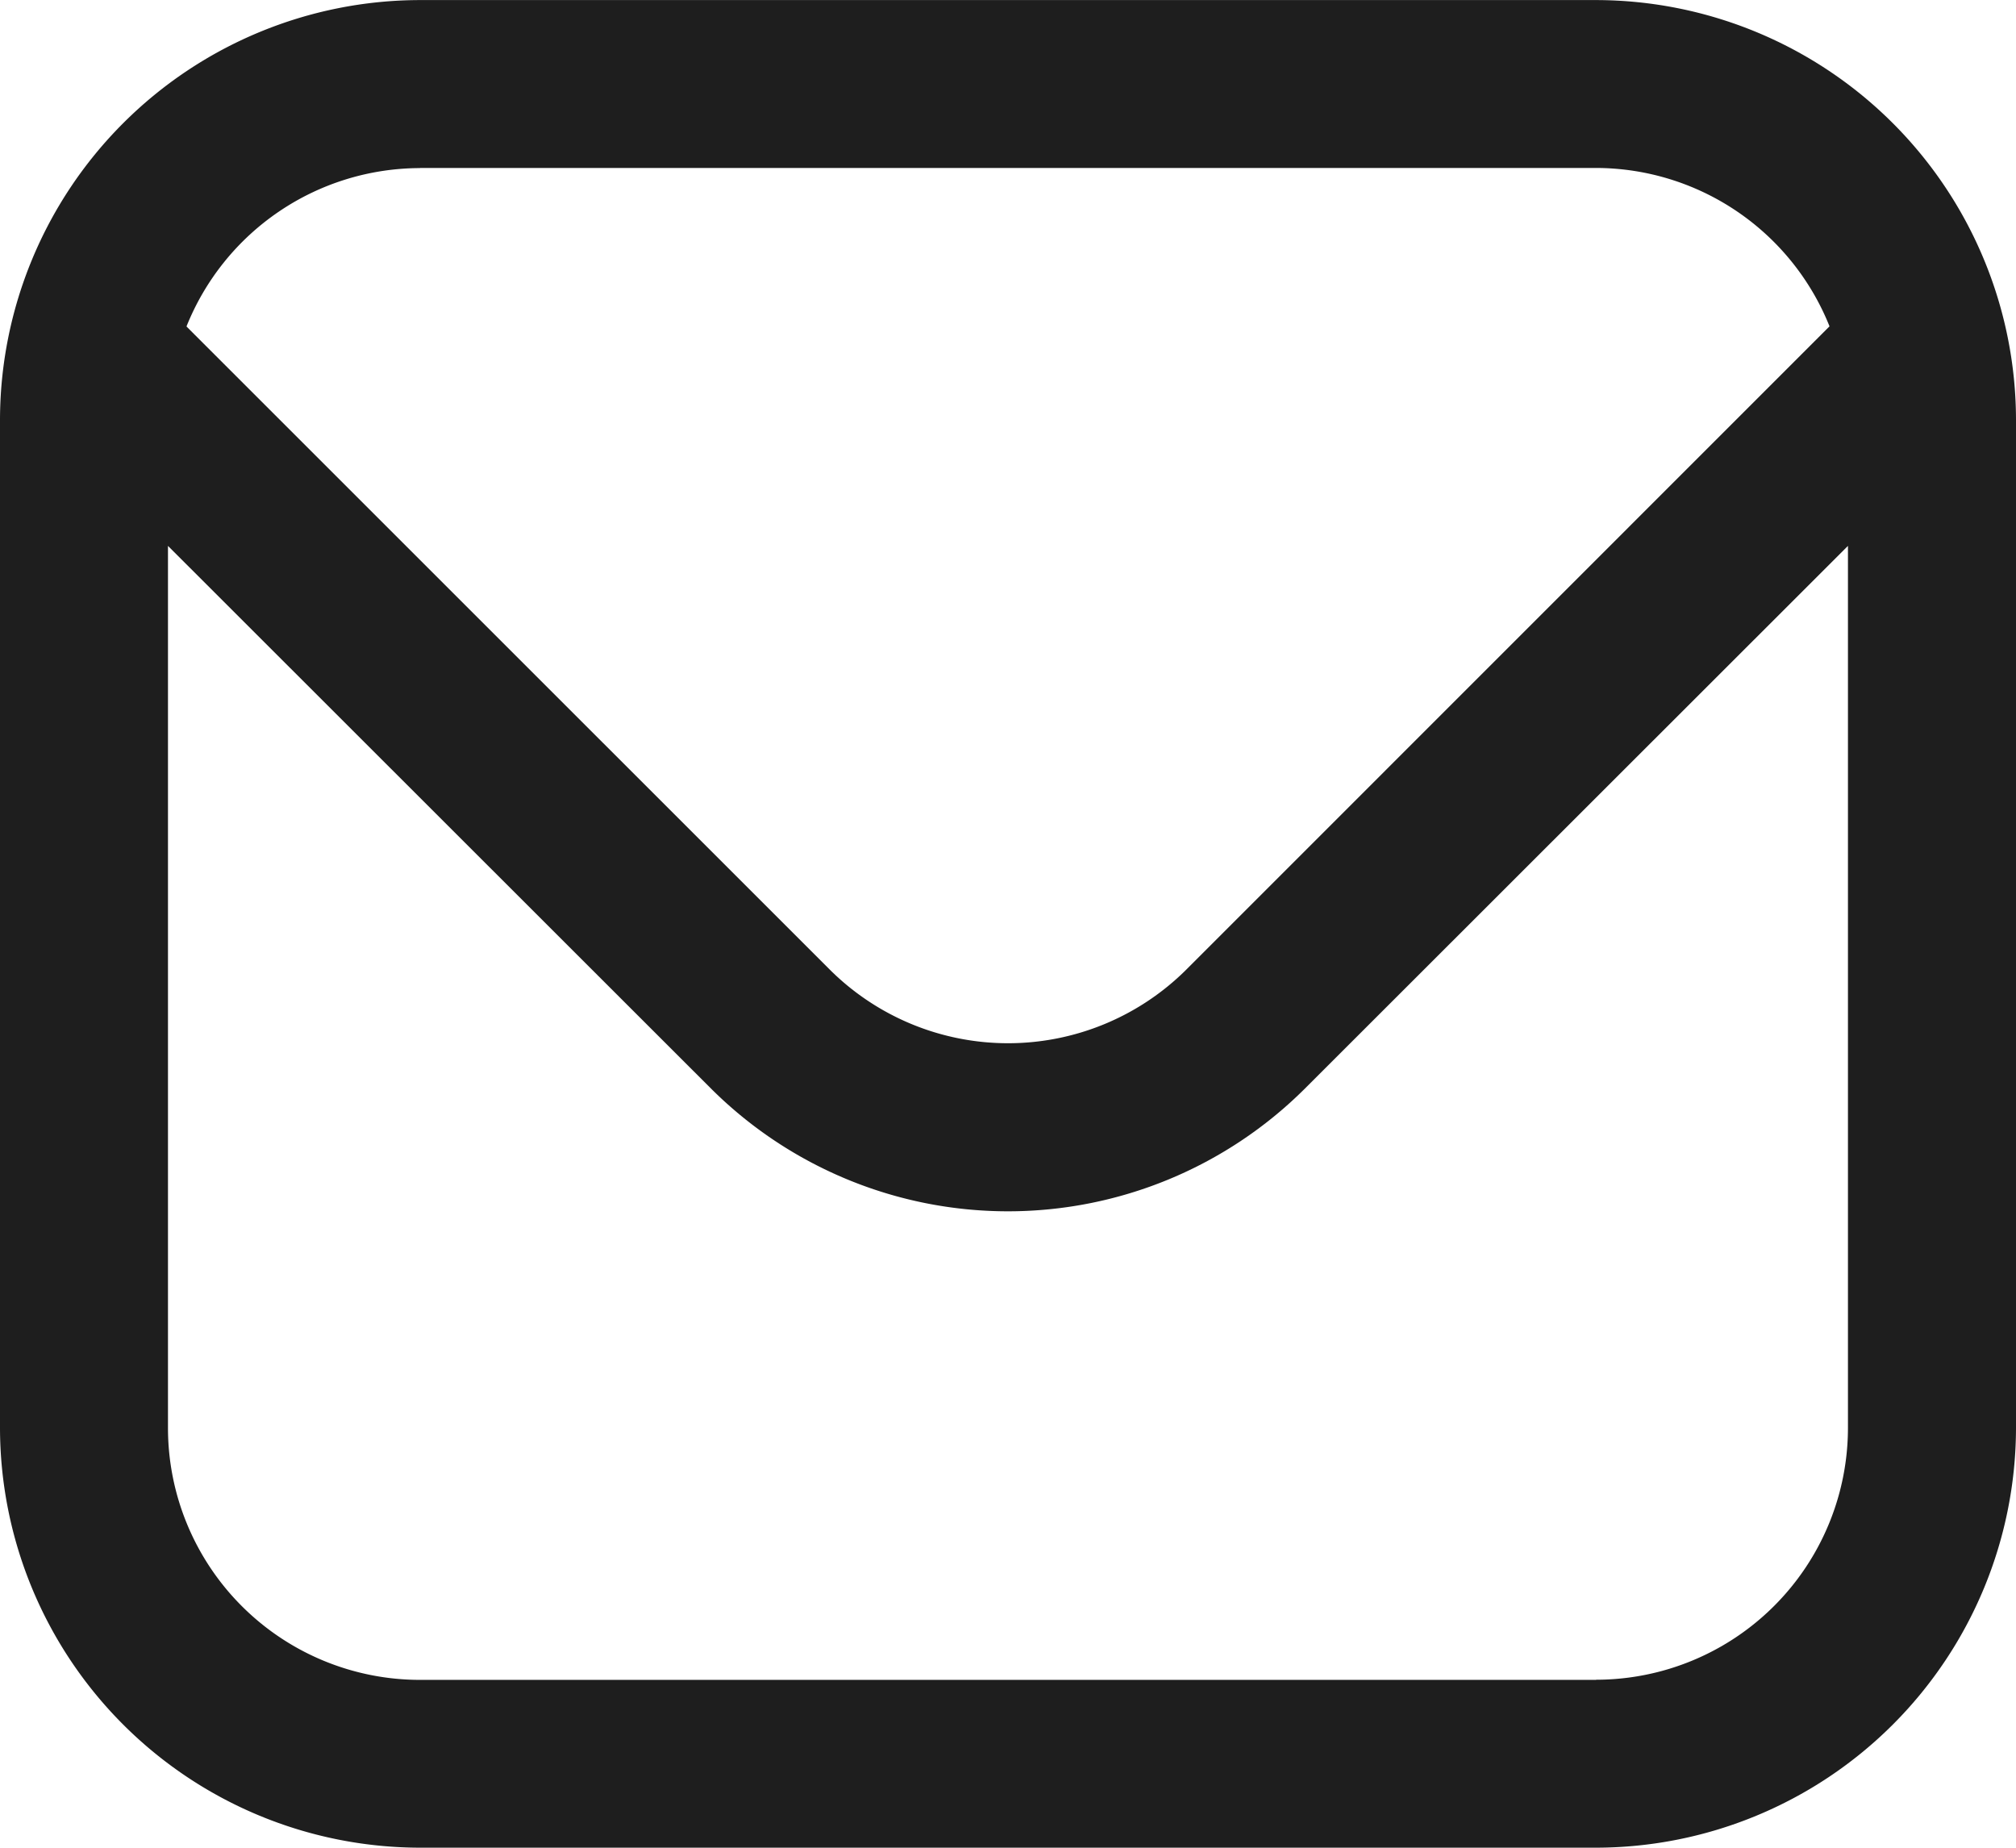 <svg id="Group_324" data-name="Group 324" xmlns="http://www.w3.org/2000/svg" xmlns:xlink="http://www.w3.org/1999/xlink" width="28" height="25.667" viewBox="0 0 28 25.667">
  <defs>
    <clipPath id="clip-path">
      <rect id="Rectangle_243" data-name="Rectangle 243" width="28" height="25.667" fill="#1e1e1e"/>
    </clipPath>
  </defs>
  <g id="Group_323" data-name="Group 323" clip-path="url(#clip-path)">
    <path id="Path_2880" data-name="Path 2880" d="M22.167,0H5.833A5.84,5.84,0,0,0,0,5.832v14a5.84,5.84,0,0,0,5.833,5.833H22.167A5.84,5.84,0,0,0,28,19.832v-14A5.84,5.84,0,0,0,22.167,0M5.833,2.332H22.167a3.5,3.5,0,0,1,3.243,2.2l-8.934,8.936a3.508,3.508,0,0,1-4.951,0L2.59,4.534a3.5,3.5,0,0,1,3.243-2.2m16.333,21H5.833a3.5,3.5,0,0,1-3.5-3.5V7.582l7.541,7.537a5.841,5.841,0,0,0,8.251,0l7.541-7.537v12.25a3.5,3.5,0,0,1-3.5,3.5" transform="translate(0 0.001)" fill="#1e1e1e"/>
  </g>
</svg>
